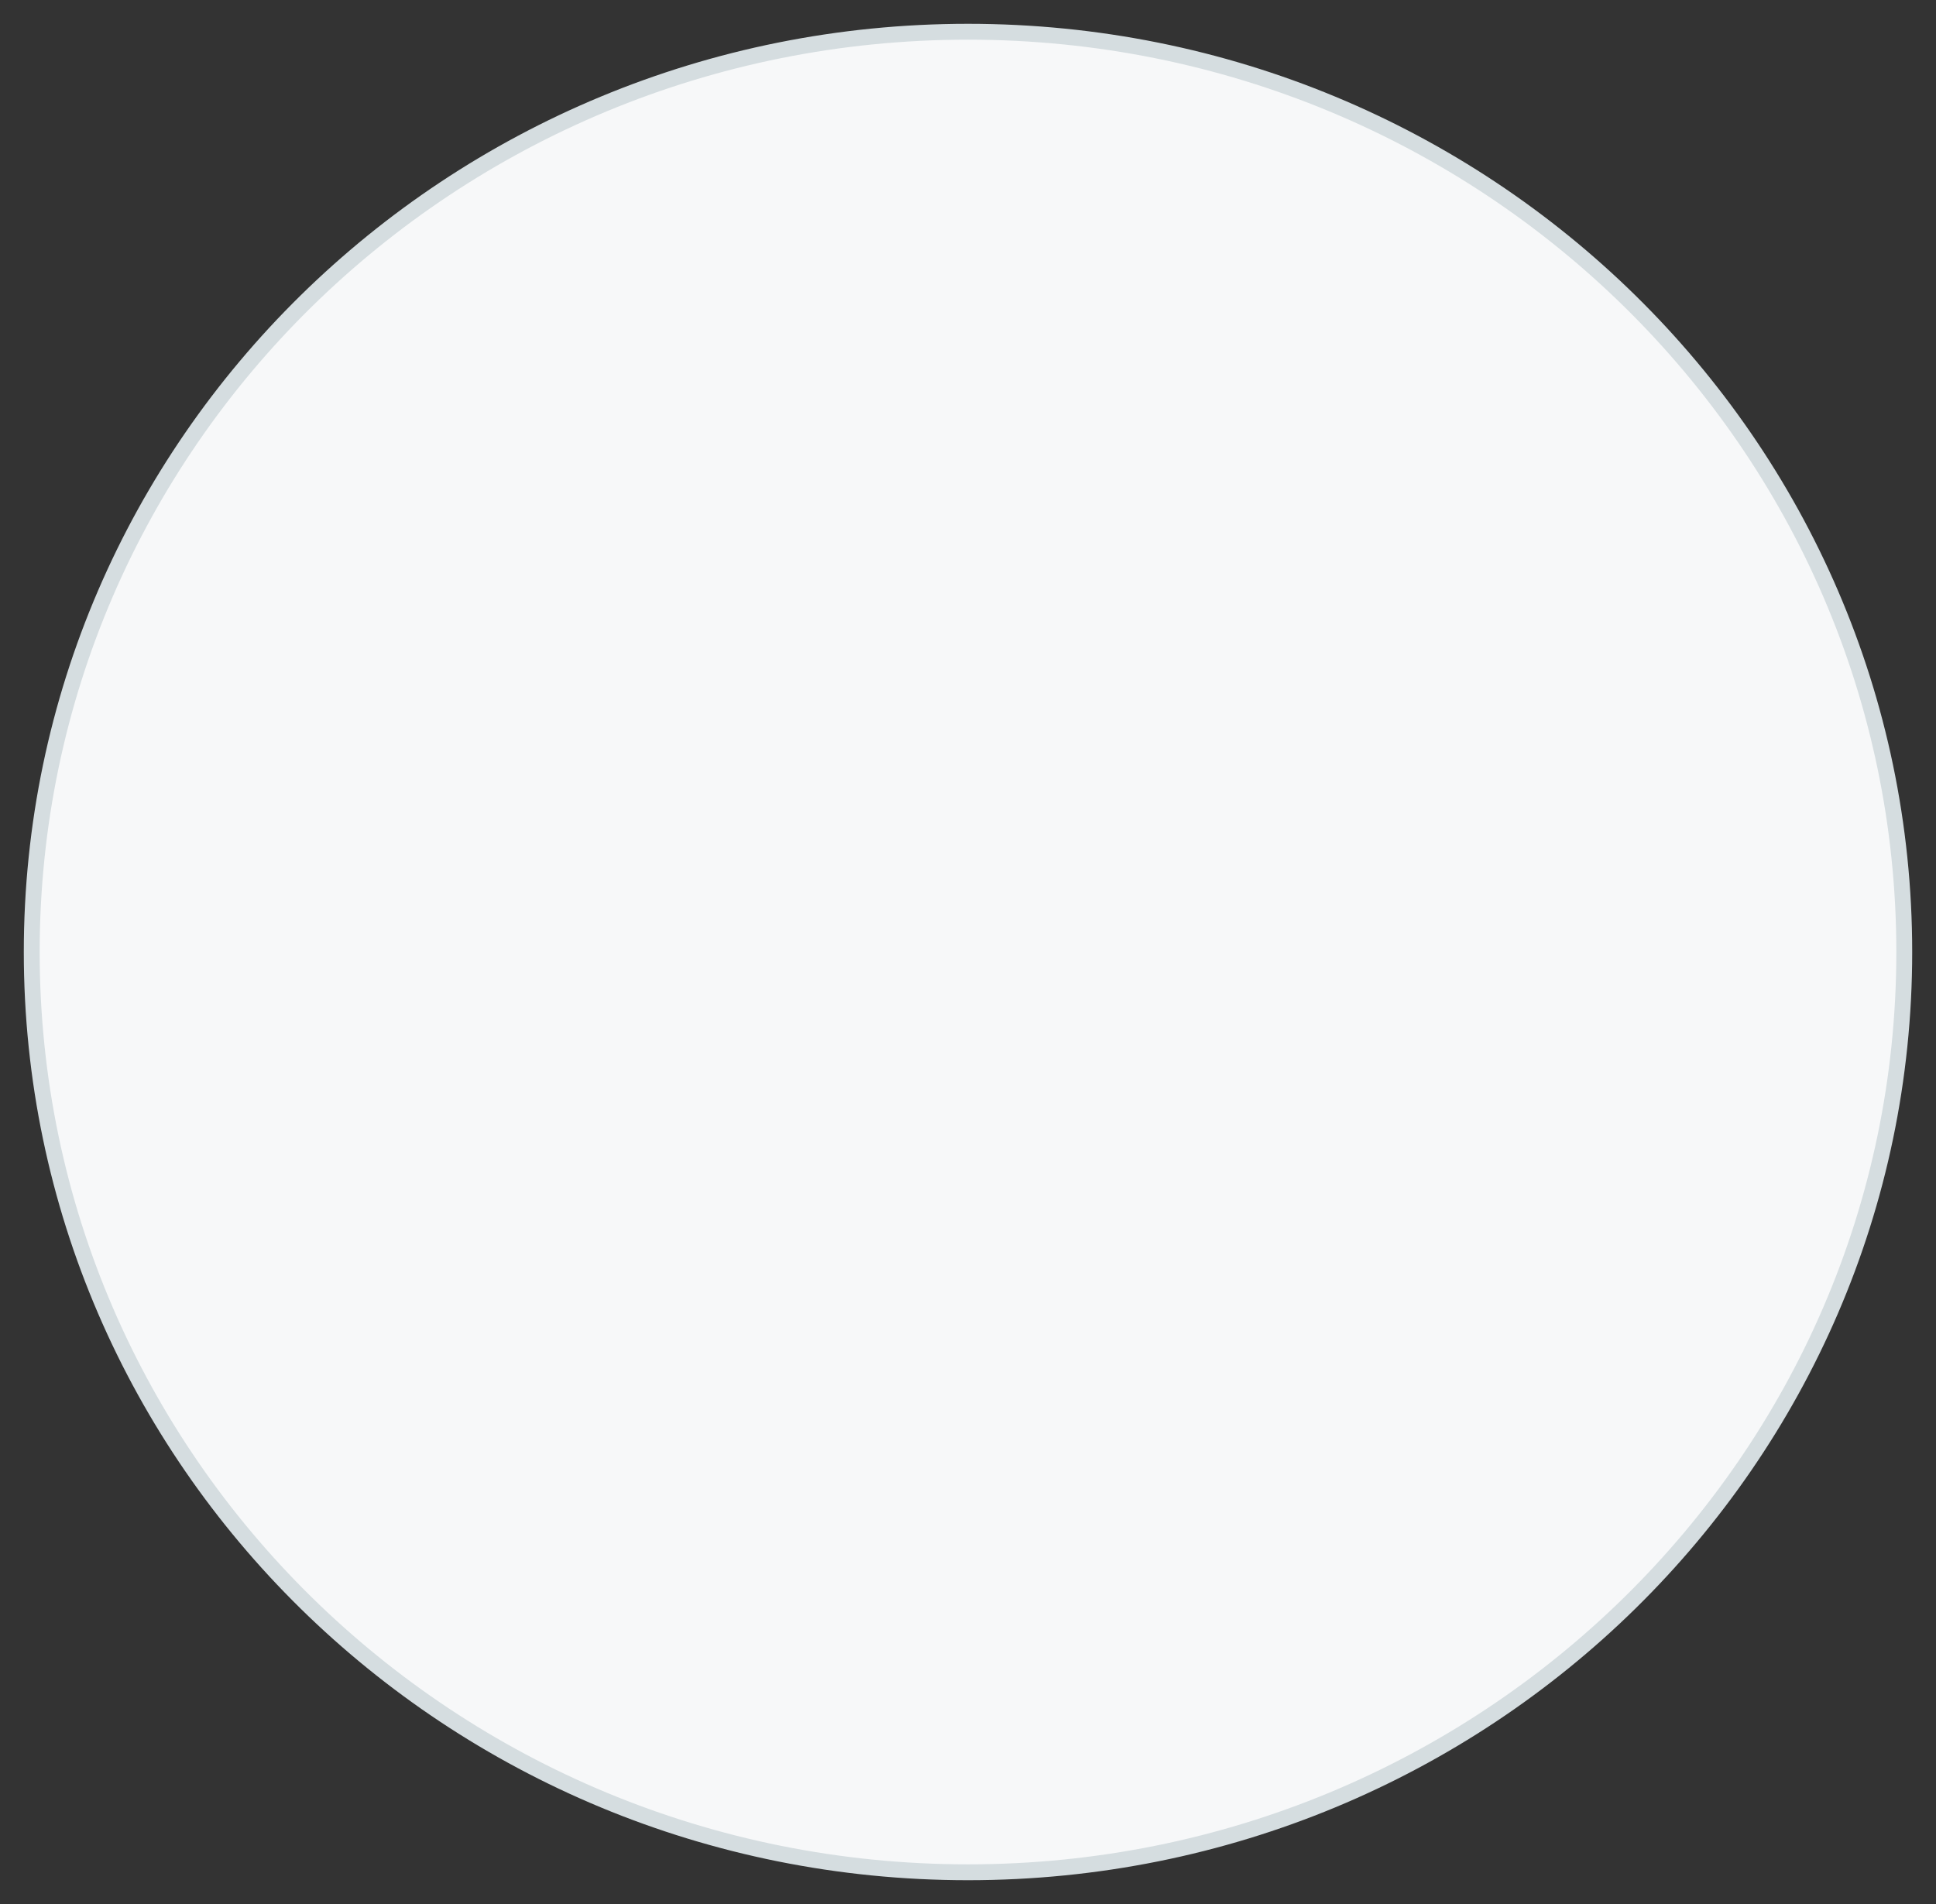 <svg width="61" height="60" viewBox="0 0 61 60" fill="none" xmlns="http://www.w3.org/2000/svg">
<rect x="0" y="0" width="61" height="60" fill="#333333" stroke="none"/>
<path fill-rule="evenodd" clip-rule="evenodd" d="M30.5 59C46.792 59 60 46.016 60 30C60 13.984 46.792 1 30.5 1C14.208 1 1 13.984 1 30C1 46.016 14.208 59 30.5 59Z" fill="#F7F8F9" stroke="#D5DDE0" stroke-width="0.5"/>
</svg>
